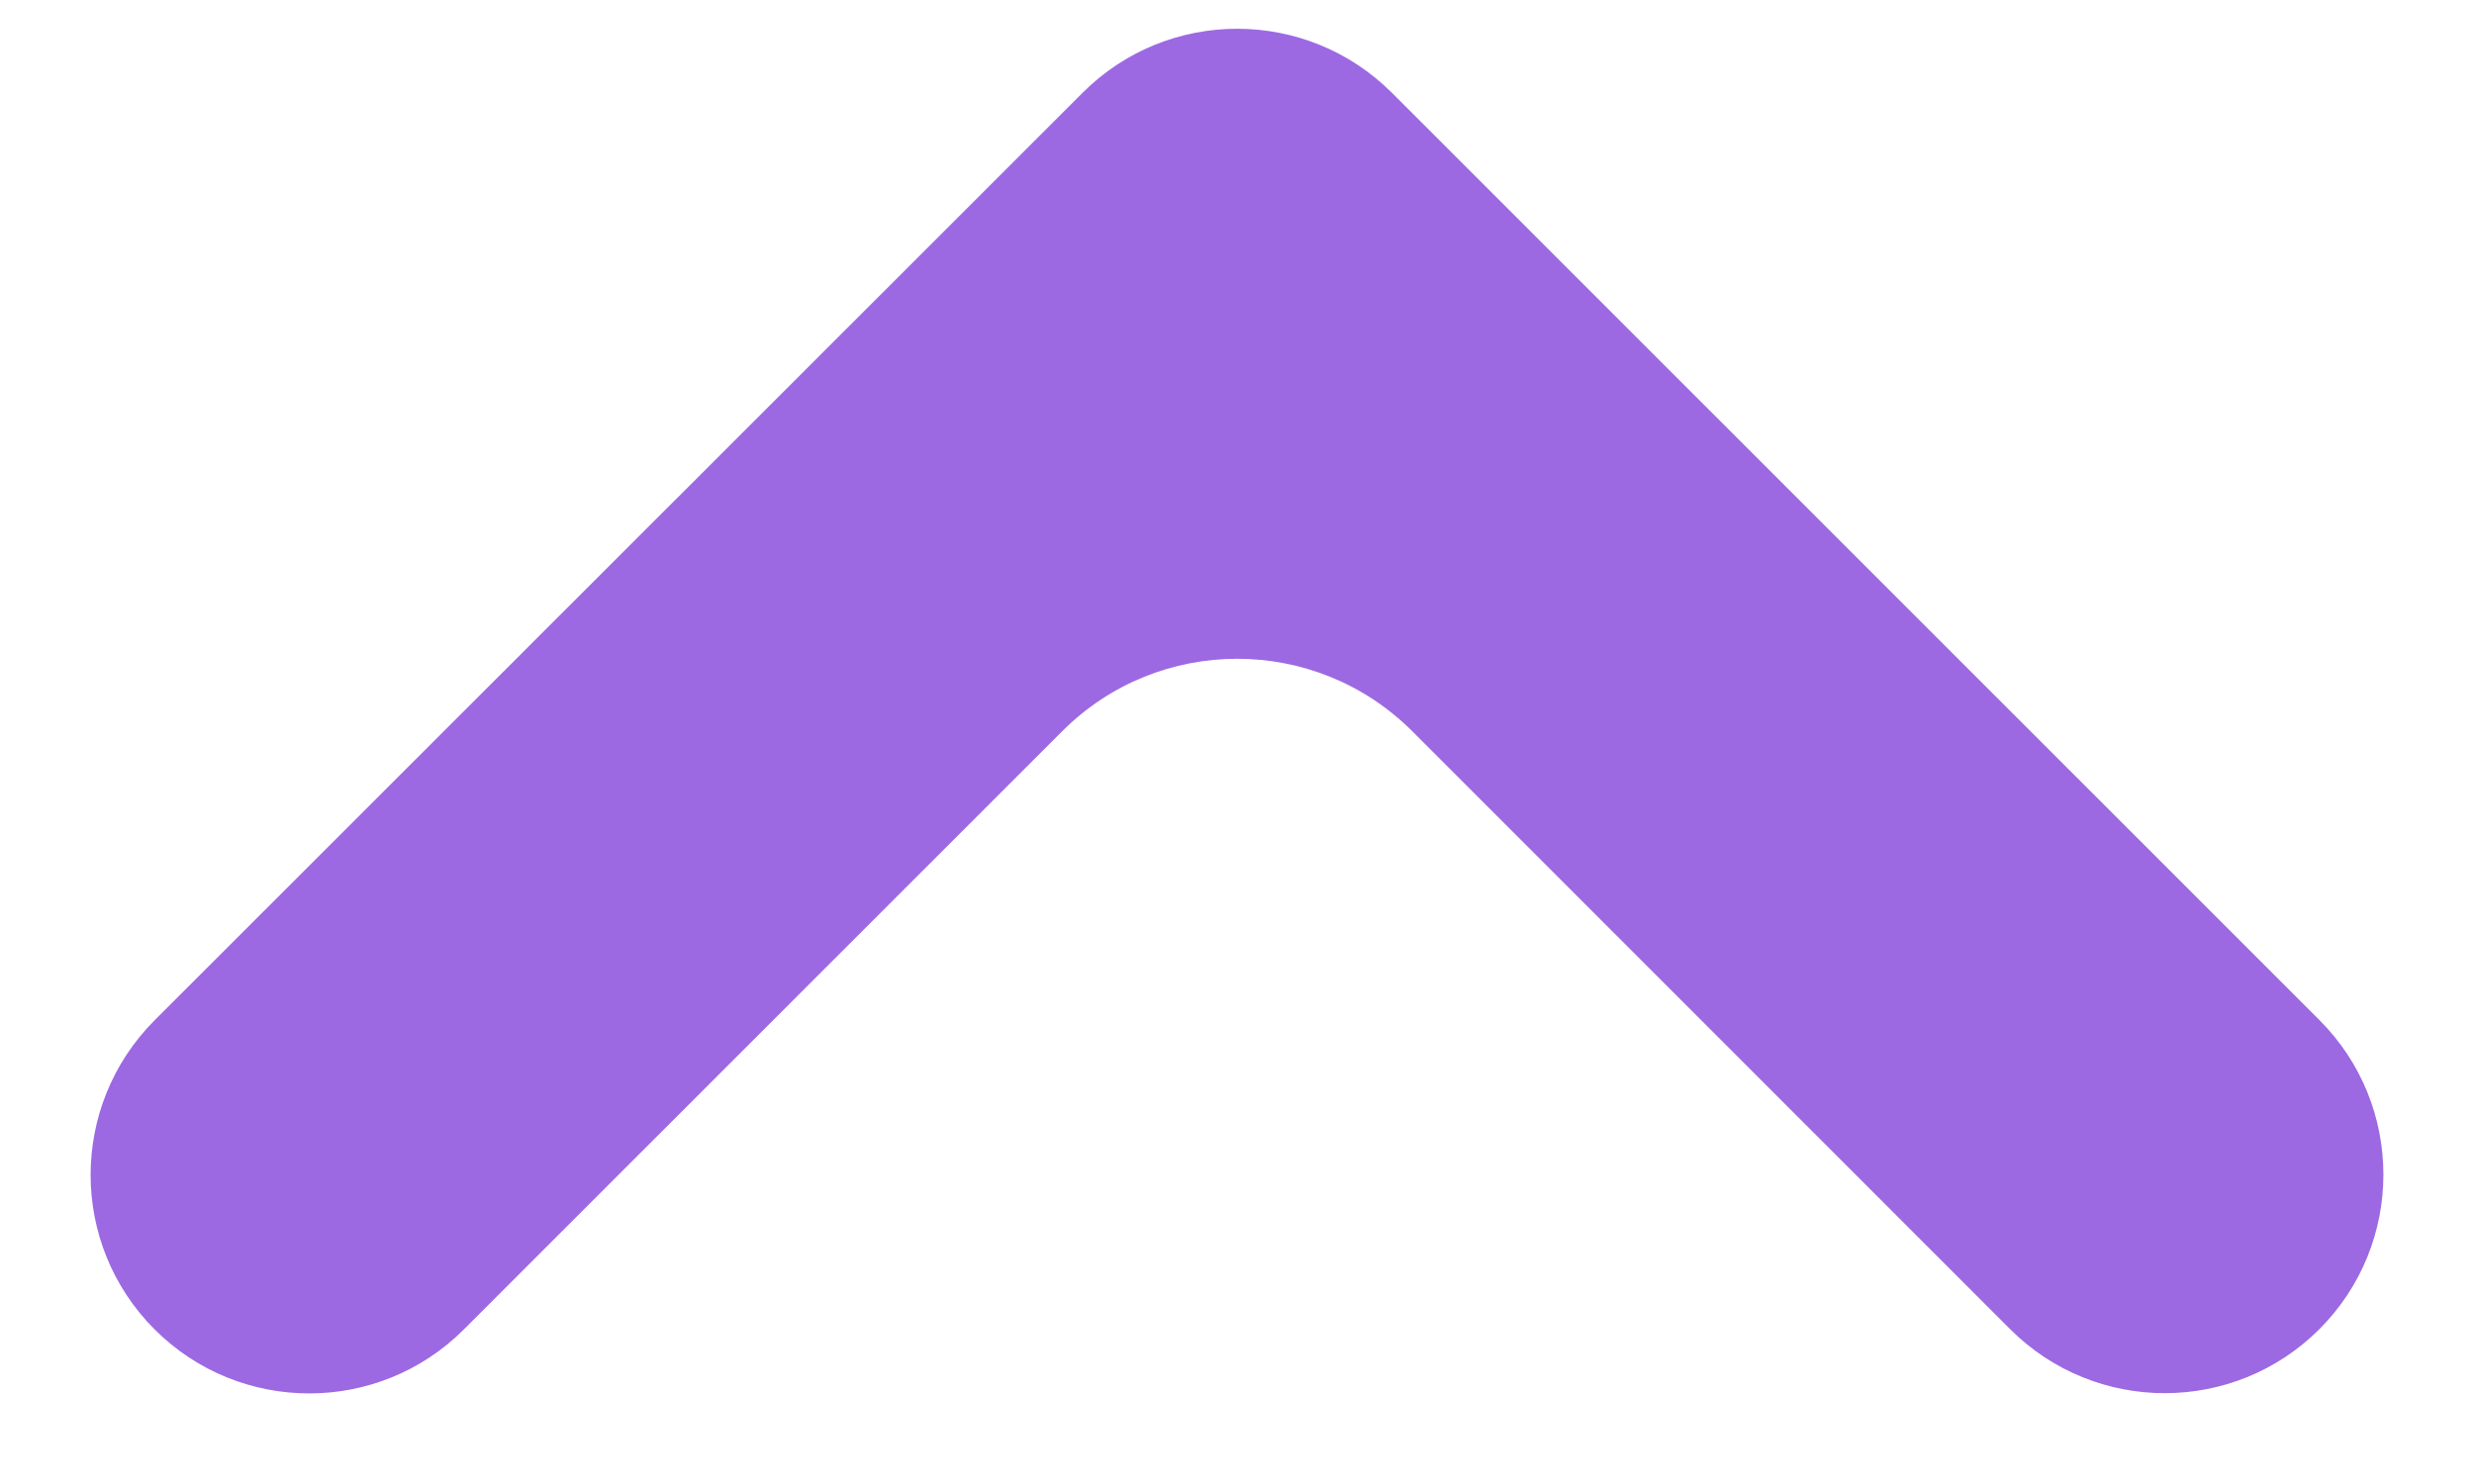 <svg width="10" height="6" viewBox="0 0 10 6" fill="none" xmlns="http://www.w3.org/2000/svg">
<path fill-rule="evenodd" clip-rule="evenodd" d="M4.294 2.956C4.684 2.566 5.317 2.566 5.708 2.956L8.125 5.374C8.47 5.719 9.03 5.719 9.375 5.374C9.72 5.029 9.72 4.469 9.375 4.124L5.626 0.375C5.28 0.03 4.721 0.03 4.376 0.375L3.751 1C3.751 1 3.751 1 3.751 1C3.751 1 3.751 1 3.751 1L0.625 4.125C0.28 4.471 0.28 5.03 0.625 5.375C0.97 5.72 1.53 5.72 1.875 5.375L4.294 2.956Z" fill="#9C69E2"/>
</svg>
